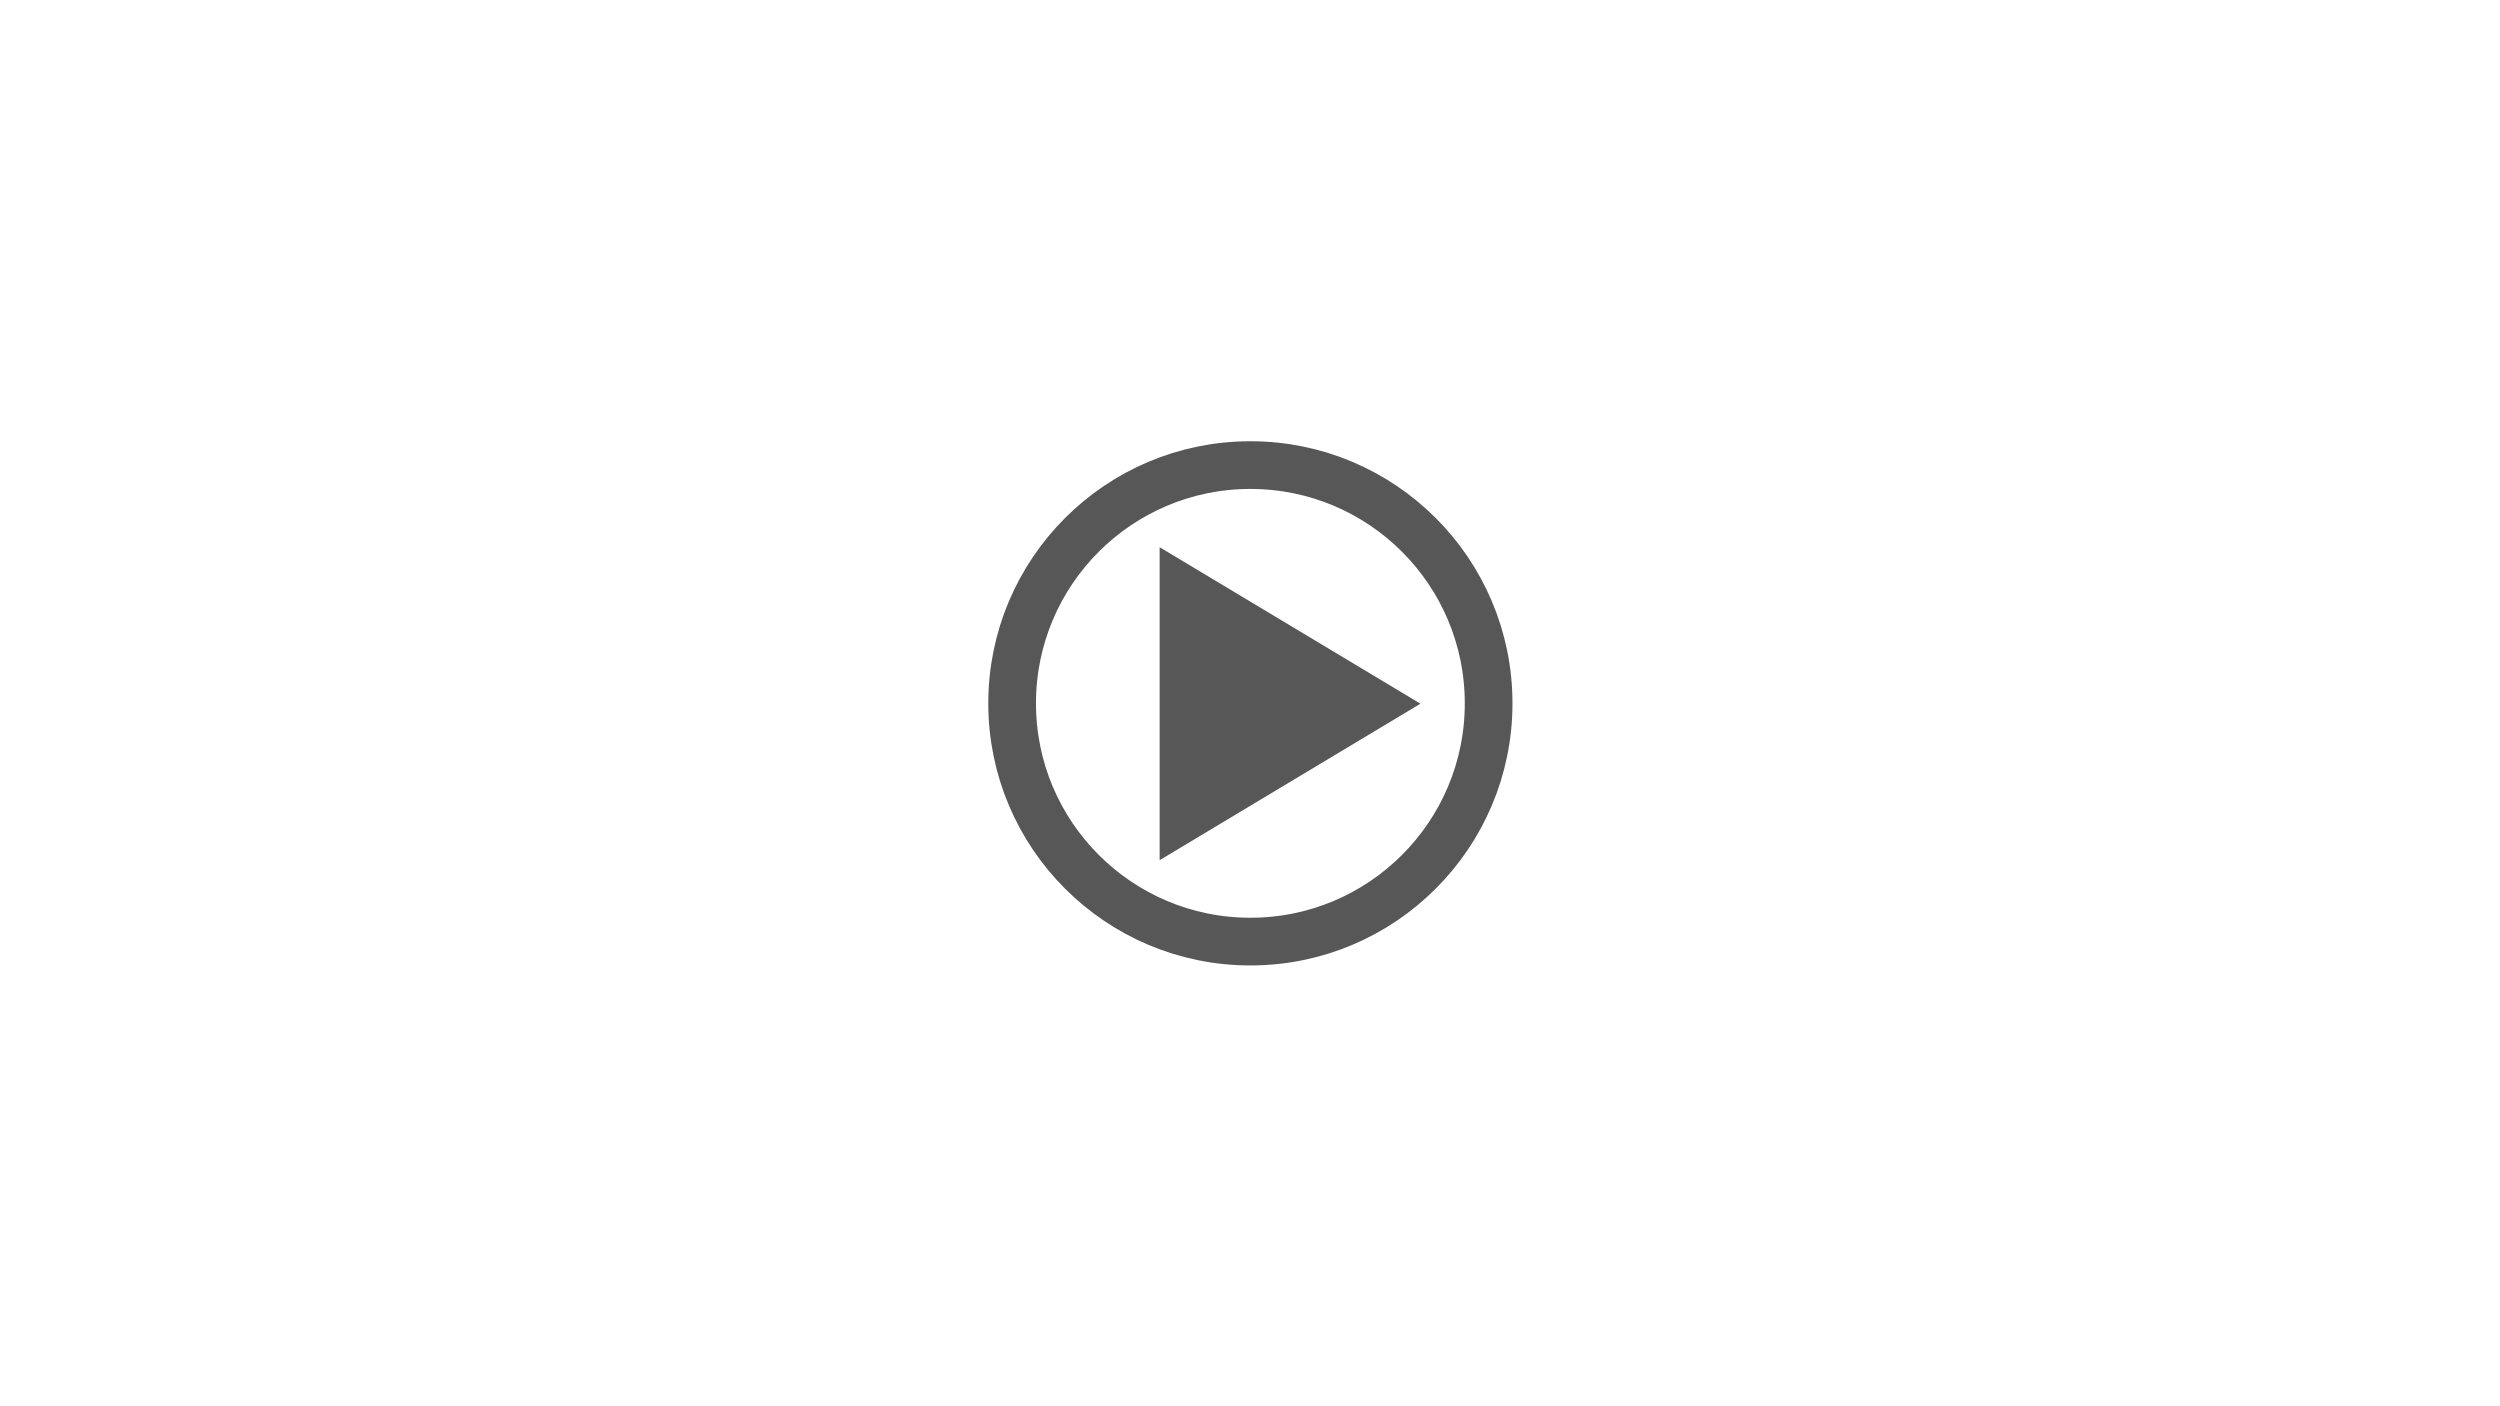 <?xml version="1.0" encoding="UTF-8" standalone="no"?>
<!-- Created with Inkscape (http://www.inkscape.org/) -->

<svg
   xmlns:dc="http://purl.org/dc/elements/1.1/"
   xmlns:cc="http://creativecommons.org/ns#"
   xmlns:rdf="http://www.w3.org/1999/02/22-rdf-syntax-ns#"
   xmlns:svg="http://www.w3.org/2000/svg"
   xmlns="http://www.w3.org/2000/svg"
   xmlns:sodipodi="http://sodipodi.sourceforge.net/DTD/sodipodi-0.dtd"
   xmlns:inkscape="http://www.inkscape.org/namespaces/inkscape"
   width="480"
   height="270"
   id="svg2"
   version="1.1"
   inkscape:version="0.48.4 r9939"
   sodipodi:docname="video_play_overlay.svg"
   inkscape:export-filename="/home/pauek/src/pauek/codeclub/scratch-curriculum/ca-ES/video_play_overlay.png"
   inkscape:export-xdpi="90"
   inkscape:export-ydpi="90">
  <defs
     id="defs4" />
  <sodipodi:namedview
     id="base"
     pagecolor="#ffffff"
     bordercolor="#666666"
     borderopacity="1.0"
     inkscape:pageopacity="0.0"
     inkscape:pageshadow="2"
     inkscape:zoom="1.979899"
     inkscape:cx="251.84581"
     inkscape:cy="133.29945"
     inkscape:document-units="px"
     inkscape:current-layer="layer1"
     showgrid="false"
     inkscape:window-width="1920"
     inkscape:window-height="1029"
     inkscape:window-x="0"
     inkscape:window-y="26"
     inkscape:window-maximized="1" />
  <g
     inkscape:label="Layer 1"
     inkscape:groupmode="layer"
     id="layer1"
     transform="translate(0,-782.362)">
    <g
       id="g3758"
       transform="translate(-2.204,2.613)"
       style="opacity:0.66">
      <path
         sodipodi:nodetypes="cccc"
         inkscape:connector-curvature="0"
         id="rect2985"
         d="m 224.852,944.9 0,-60.086 50.072,30.043 z"
         style="fill:#000000;fill-opacity:1;fill-rule:evenodd;stroke:none" />
      <path
         transform="matrix(0.791,0,0,0.791,45.117,802.099)"
         d="m 307.086,142.468 c 0,31.939 -25.892,57.831 -57.831,57.831 -31.939,0 -57.831,-25.892 -57.831,-57.831 0,-31.939 25.892,-57.831 57.831,-57.831 31.939,0 57.831,25.892 57.831,57.831 z"
         sodipodi:ry="57.831234"
         sodipodi:rx="57.831234"
         sodipodi:cy="142.46825"
         sodipodi:cx="249.25514"
         id="path3756"
         style="fill:none;stroke:#000000;stroke-width:11.577;stroke-miterlimit:4;stroke-opacity:1;stroke-dasharray:none"
         sodipodi:type="arc" />
    </g>
  </g>
</svg>
